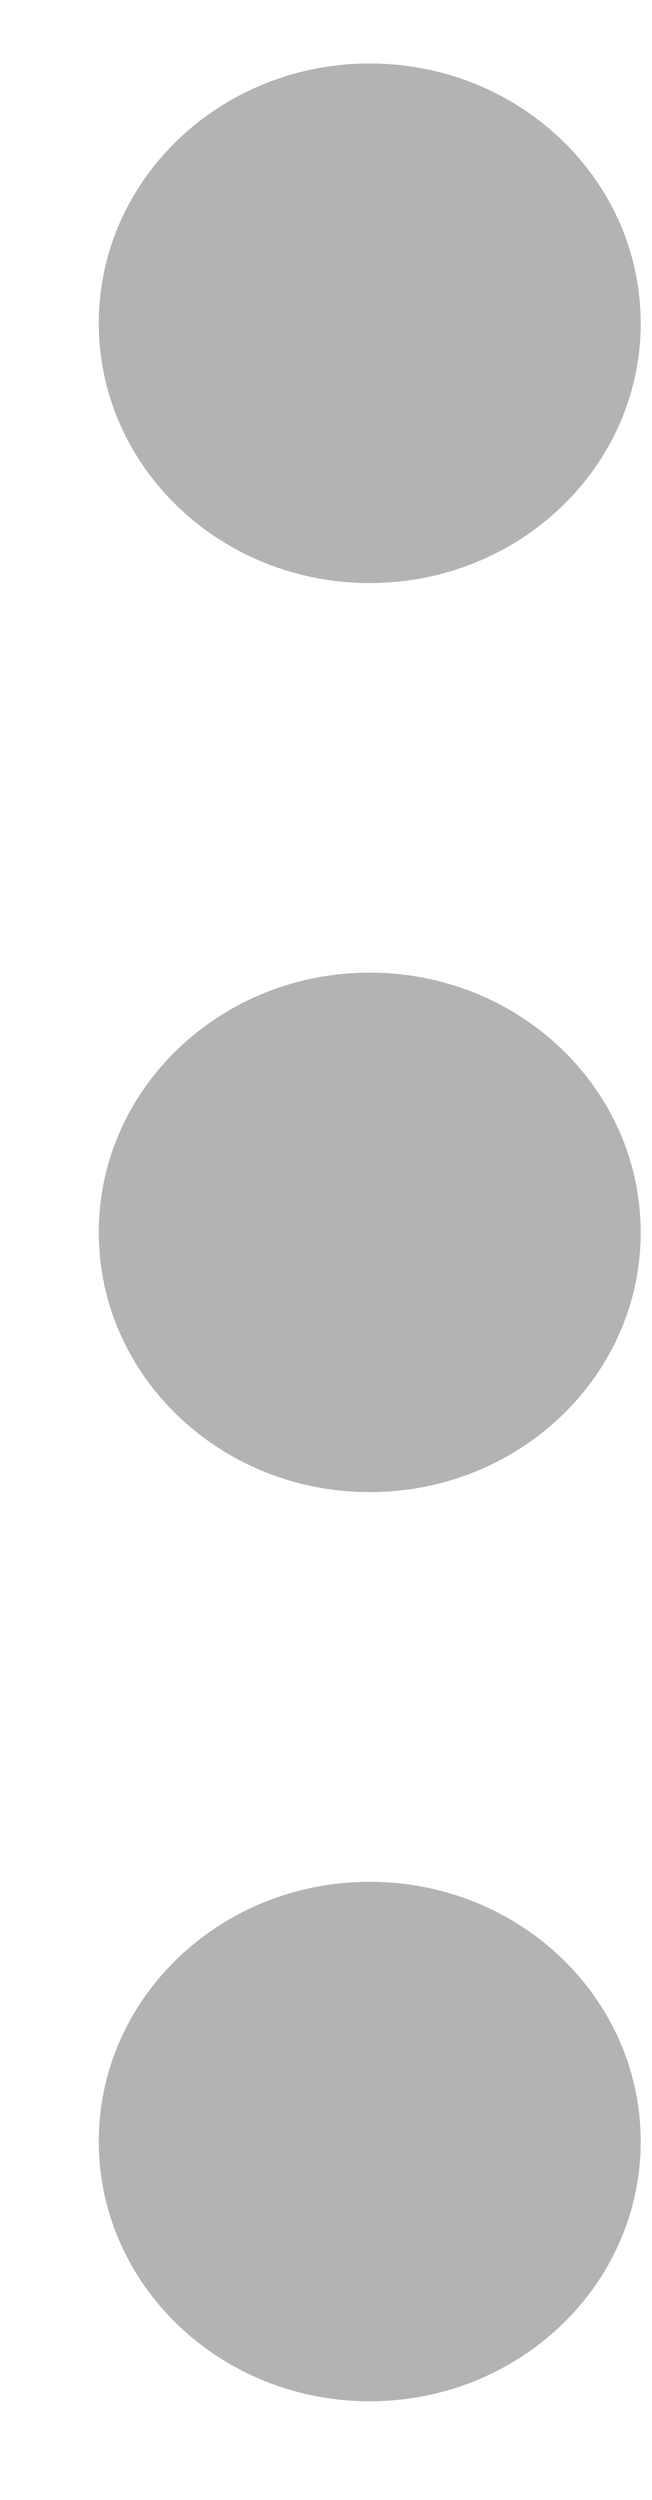 <svg width="6" height="23" viewBox="0 0 6 23" fill="none" xmlns="http://www.w3.org/2000/svg">
<path d="M5.896 11.338C5.896 10.018 4.78 8.948 3.402 8.948C2.025 8.948 0.909 10.018 0.909 11.338C0.909 12.657 2.025 13.727 3.402 13.727C4.78 13.727 5.896 12.657 5.896 11.338Z" fill="#B3B3B3"/>
<path d="M5.896 2.974C5.896 1.654 4.78 0.584 3.402 0.584C2.025 0.584 0.909 1.654 0.909 2.974C0.909 4.294 2.025 5.364 3.402 5.364C4.78 5.364 5.896 4.294 5.896 2.974Z" fill="#B3B3B3"/>
<path d="M5.896 19.701C5.896 18.381 4.78 17.312 3.402 17.312C2.025 17.312 0.909 18.381 0.909 19.701C0.909 21.021 2.025 22.091 3.402 22.091C4.78 22.091 5.896 21.021 5.896 19.701Z" fill="#B3B3B3"/>
</svg>
